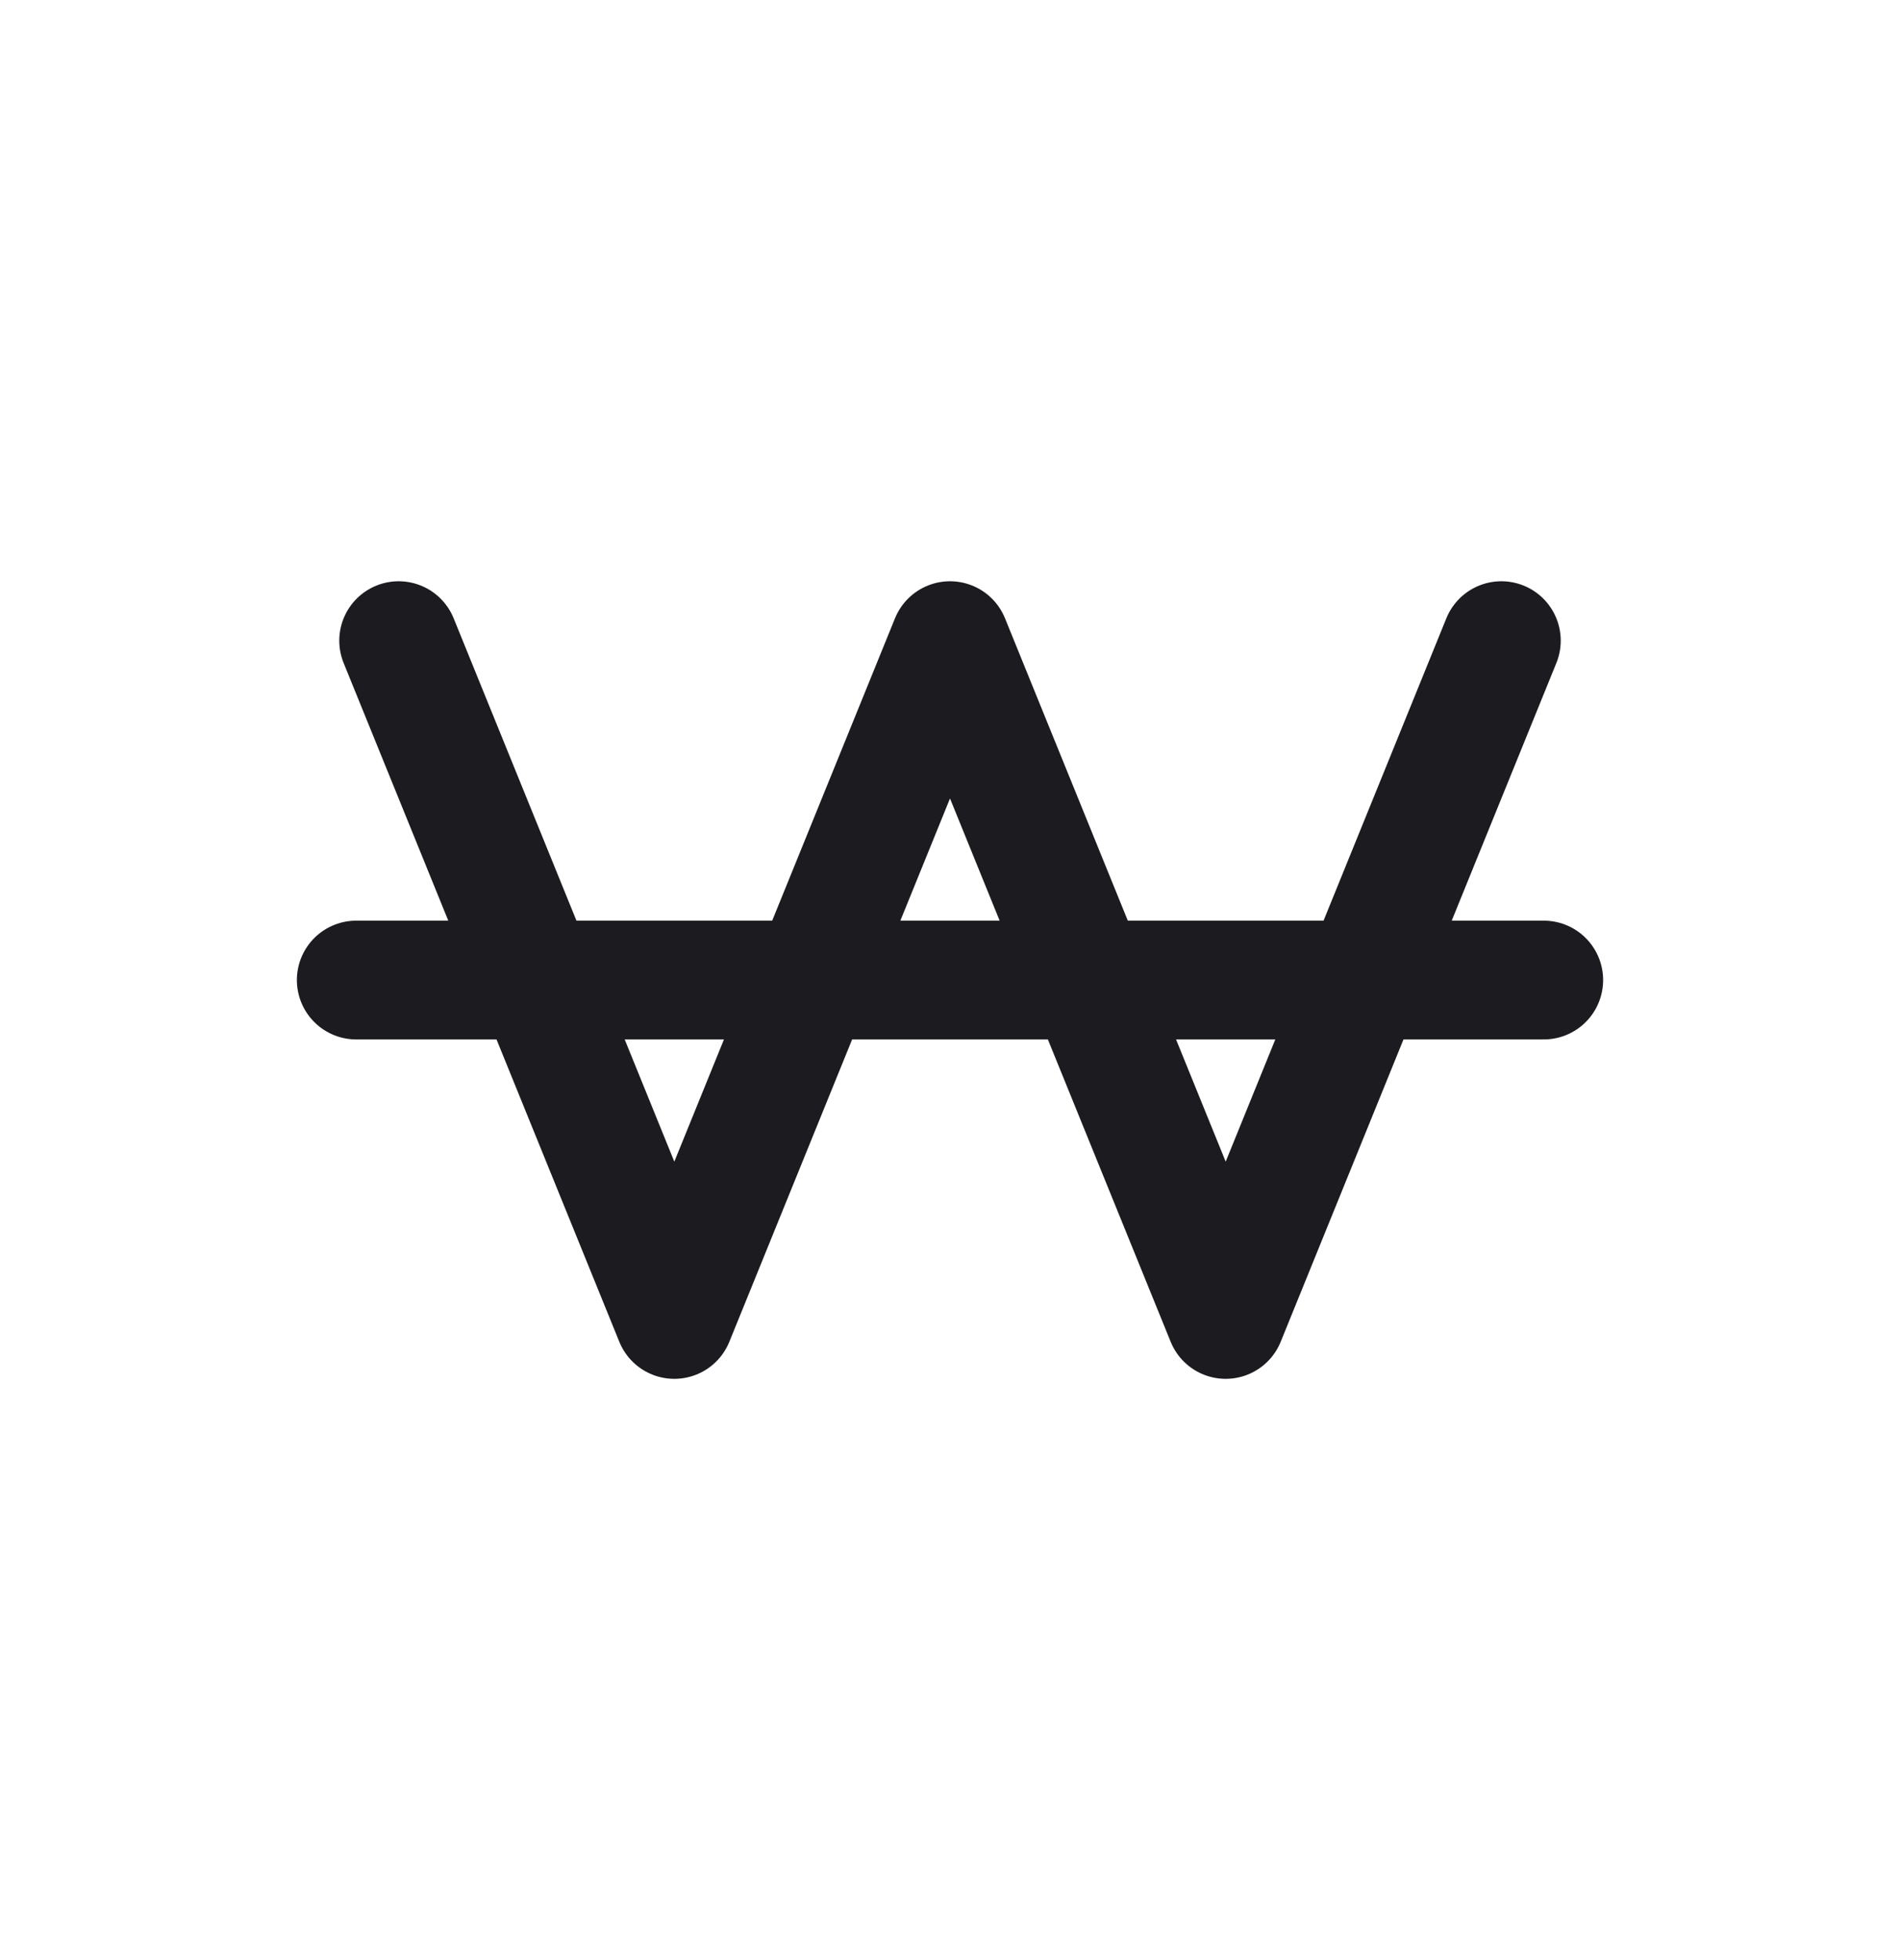 <svg xmlns="http://www.w3.org/2000/svg" width="32" height="33" fill="none"><path stroke="#1C1B1F" stroke-linecap="round" stroke-linejoin="round" stroke-width="2" d="m6.714 10.786 4.643 11.428L16 10.786l4.643 11.428 4.643-11.428M6 16.5h20"/></svg>